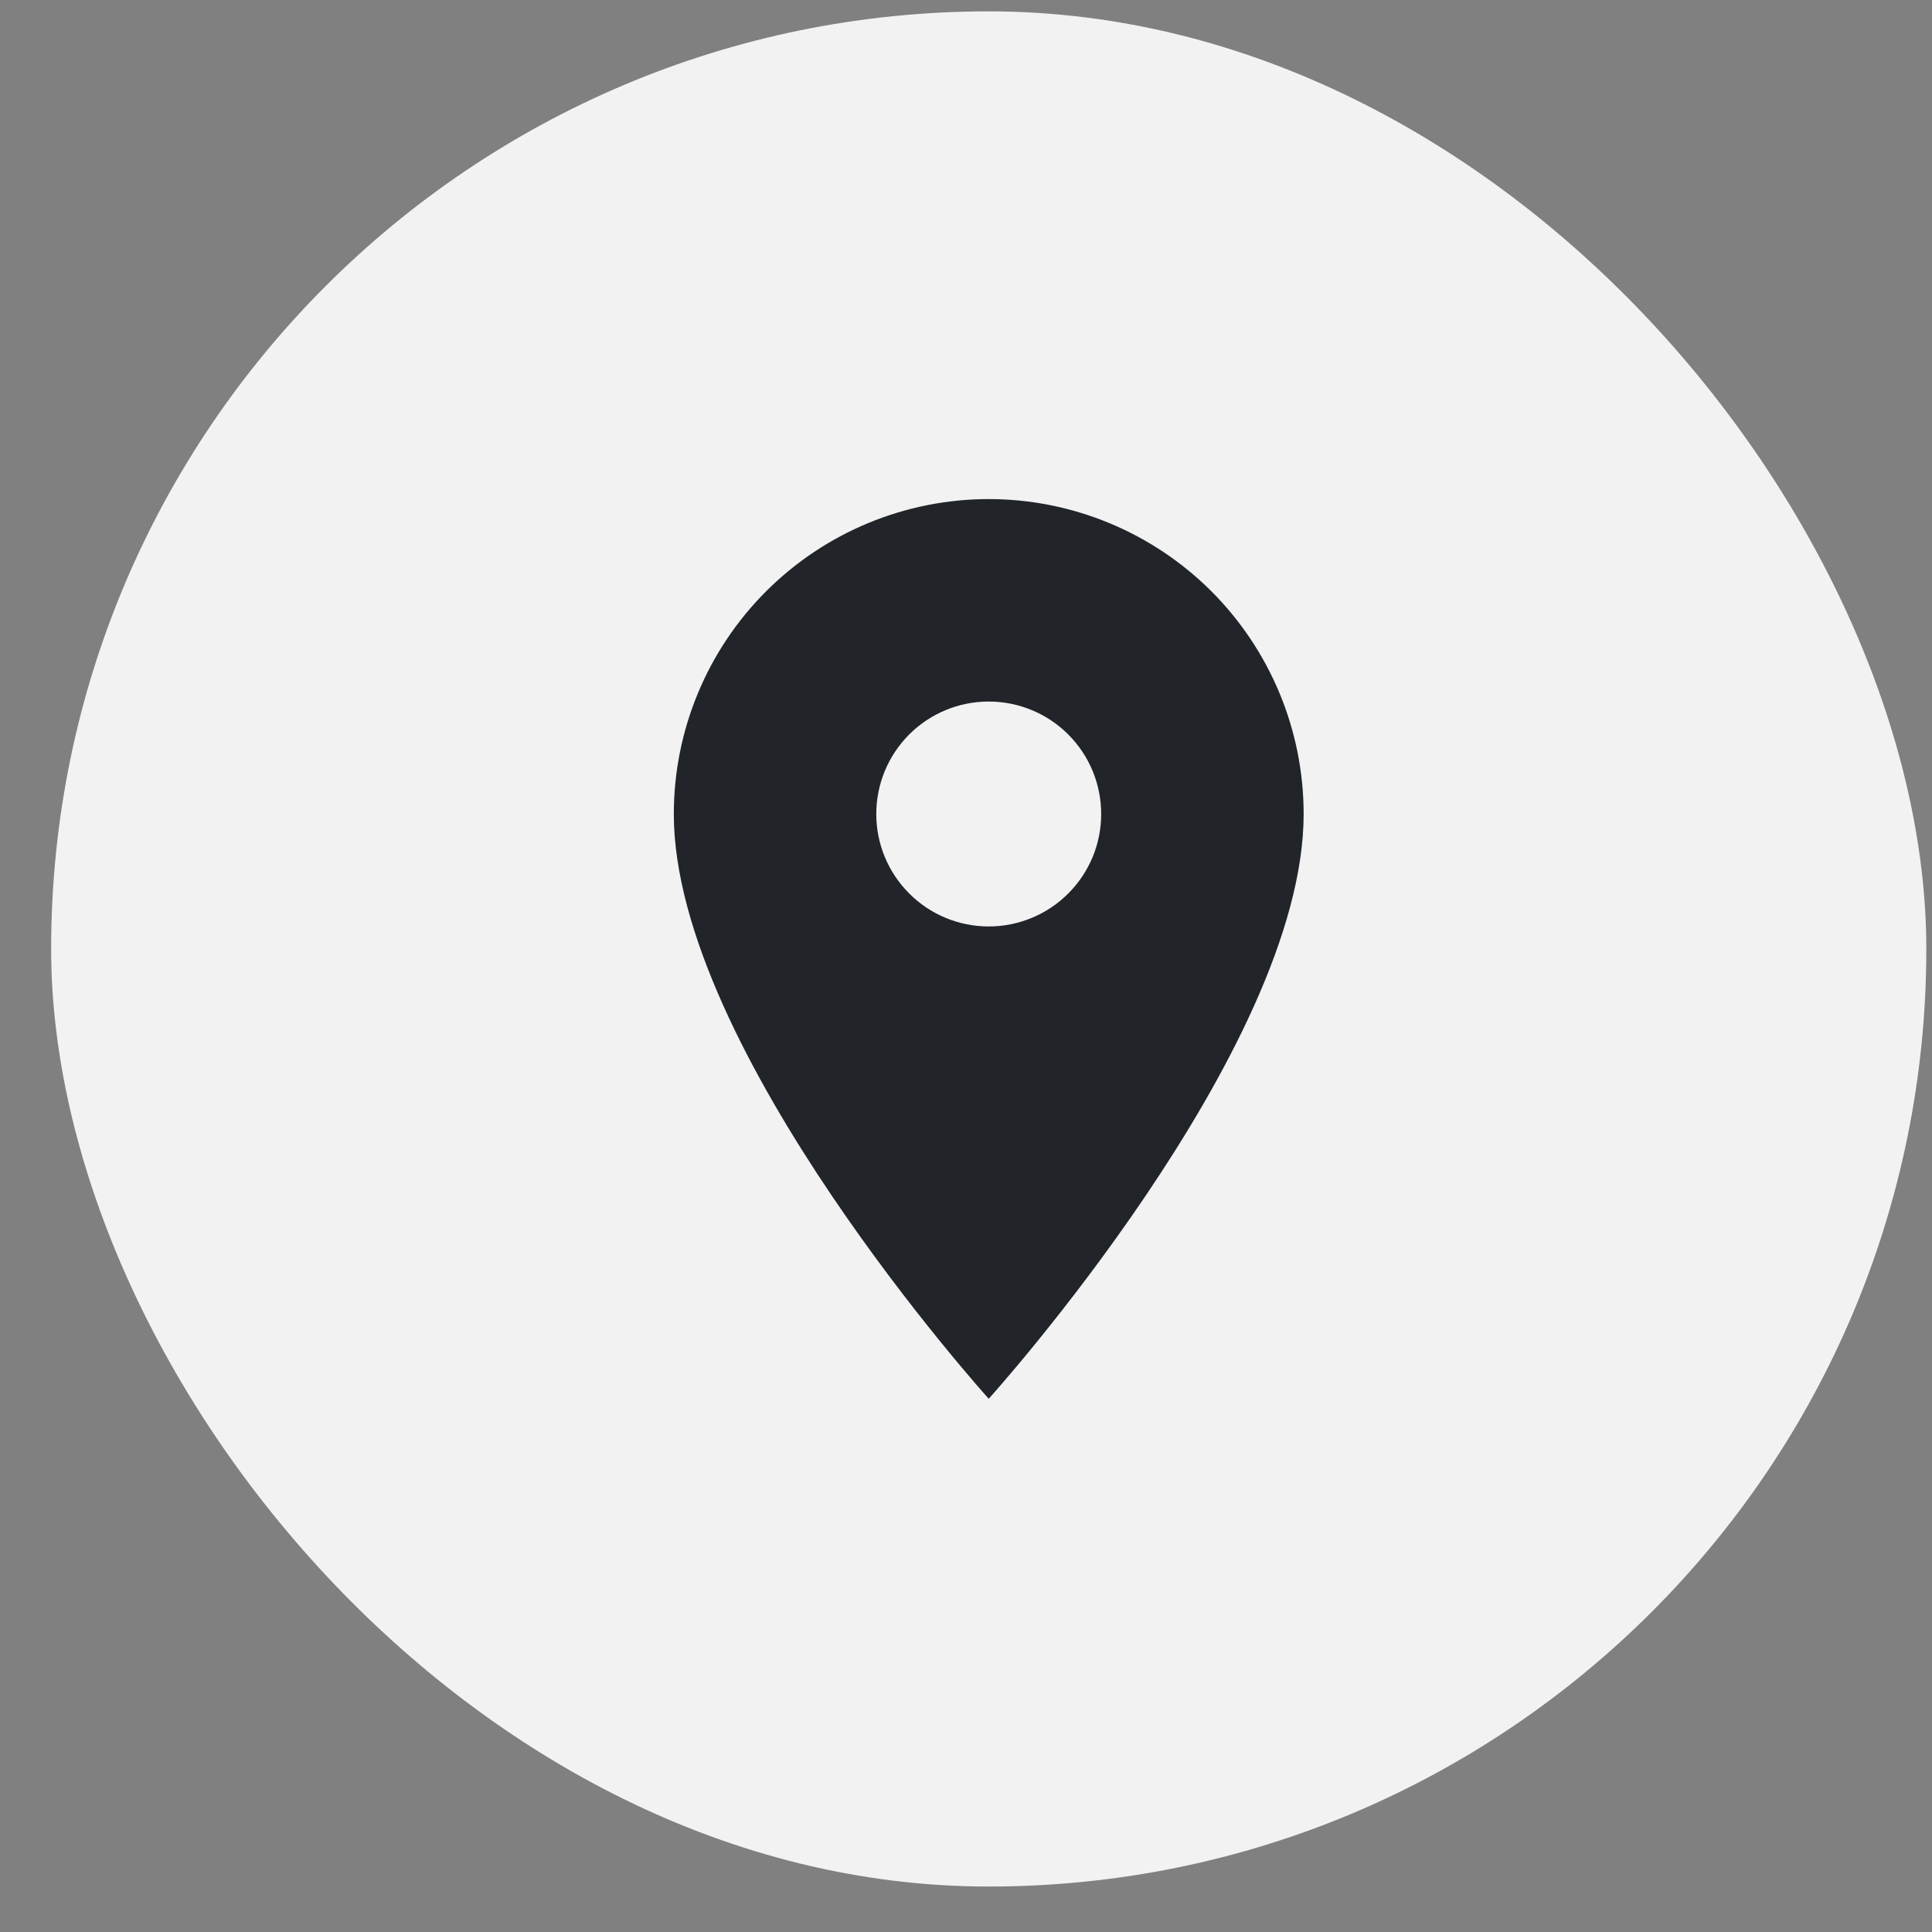 <svg width="34" height="34" viewBox="0 0 34 34" fill="none" xmlns="http://www.w3.org/2000/svg">
<rect x="0" y="0" width="34" height="34" fill="#808080" stroke="none"/>
<rect x="0.9" y="0.2" width="33" height="33" rx="16.5" fill="#F2F2F2"/>
<path d="M17.4 16.304C16.875 16.304 16.372 16.096 16.001 15.724C15.629 15.353 15.421 14.85 15.421 14.325C15.421 13.8 15.629 13.297 16.001 12.925C16.372 12.554 16.875 12.346 17.4 12.346C17.925 12.346 18.428 12.554 18.799 12.925C19.171 13.297 19.379 13.8 19.379 14.325C19.379 14.585 19.328 14.842 19.229 15.082C19.129 15.322 18.983 15.541 18.799 15.724C18.616 15.908 18.398 16.054 18.157 16.153C17.917 16.253 17.66 16.304 17.4 16.304ZM17.4 8.783C15.93 8.783 14.521 9.367 13.482 10.406C12.442 11.446 11.858 12.855 11.858 14.325C11.858 18.481 17.4 24.616 17.4 24.616C17.4 24.616 22.942 18.481 22.942 14.325C22.942 12.855 22.358 11.446 21.319 10.406C20.279 9.367 18.87 8.783 17.4 8.783Z" fill="#212529"/>
</svg>
